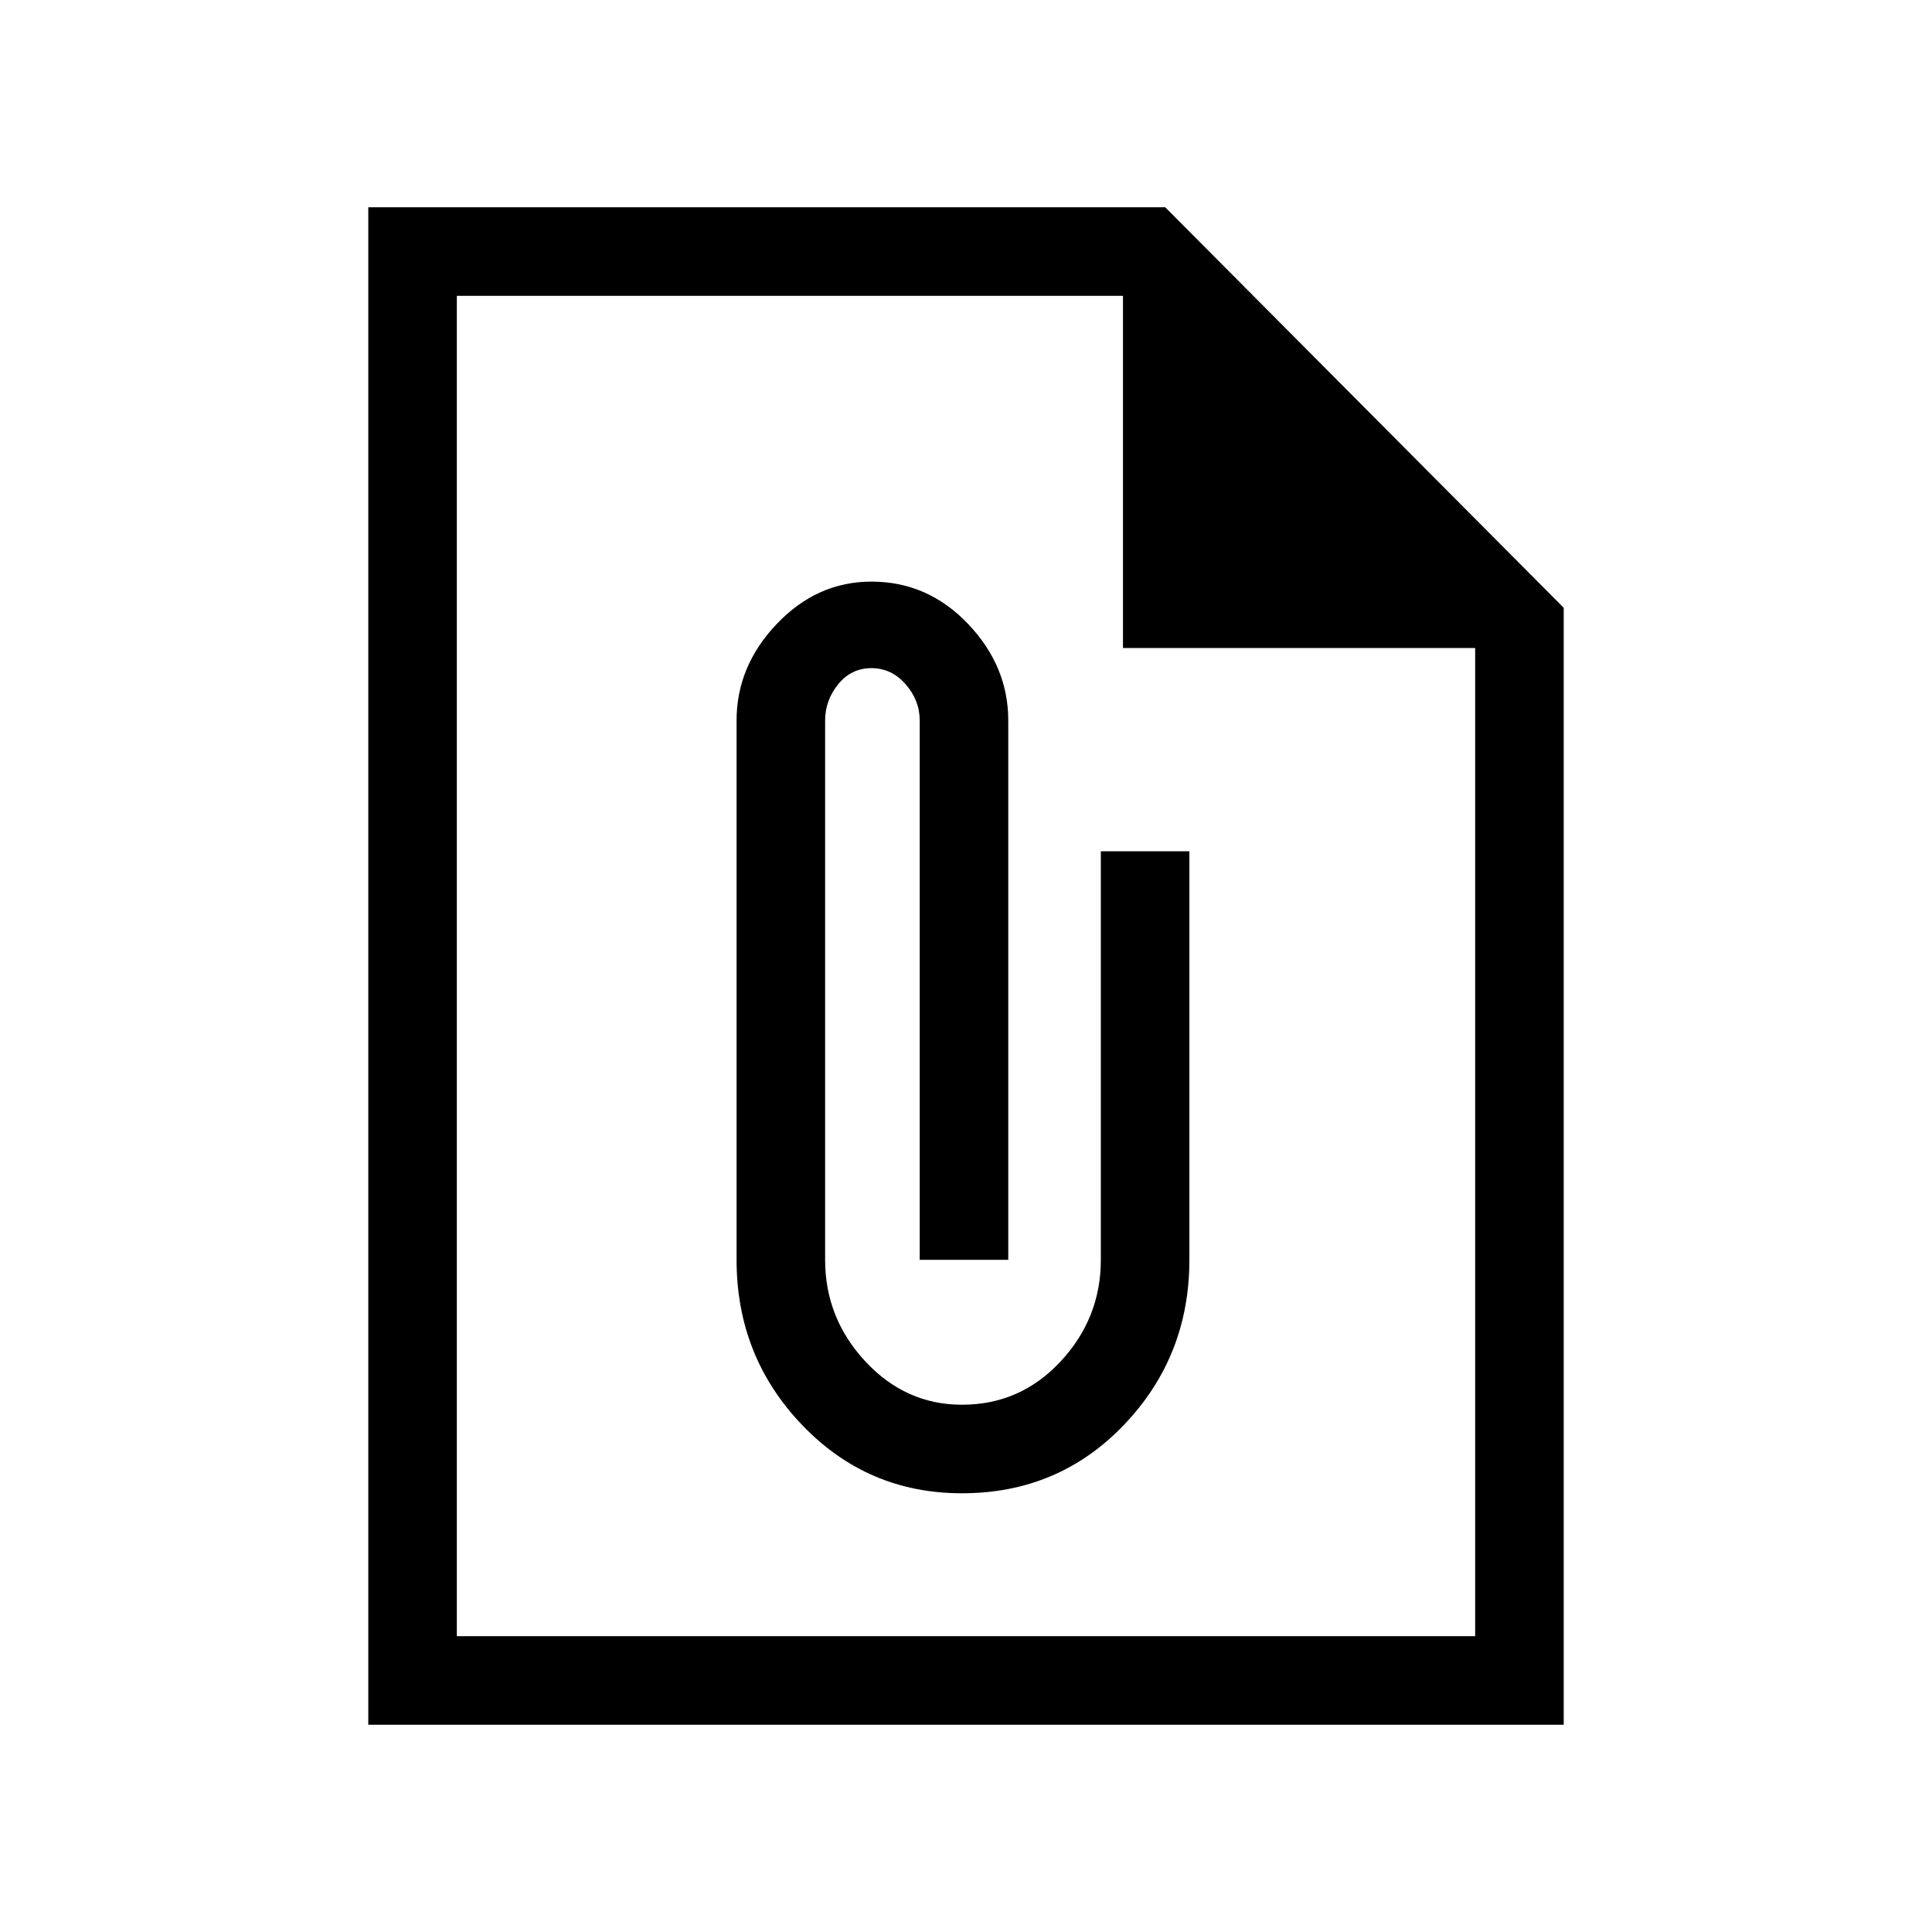 <svg xmlns="http://www.w3.org/2000/svg" height="48" width="48"><path d="M38.85 42.85H9.15V5.15H28.95L38.85 15.1ZM36.65 40.65V16.1H27.9V7.35H11.35V40.65ZM23.9 37.1Q26.3 37.1 27.925 35.4Q29.55 33.7 29.55 31.3V21.15H27.35V31.3Q27.35 32.75 26.35 33.825Q25.35 34.9 23.9 34.9Q22.5 34.9 21.5 33.825Q20.5 32.75 20.5 31.3V17.9Q20.5 17.4 20.825 17Q21.15 16.6 21.65 16.6Q22.15 16.6 22.5 17Q22.85 17.4 22.85 17.9V31.3H25.05V17.9Q25.05 16.55 24.05 15.5Q23.05 14.45 21.65 14.45Q20.3 14.45 19.3 15.5Q18.3 16.55 18.3 17.9V31.3Q18.3 33.7 19.925 35.4Q21.55 37.1 23.9 37.1ZM11.35 7.35V16.1V7.35V16.1V40.65Z"/></svg>